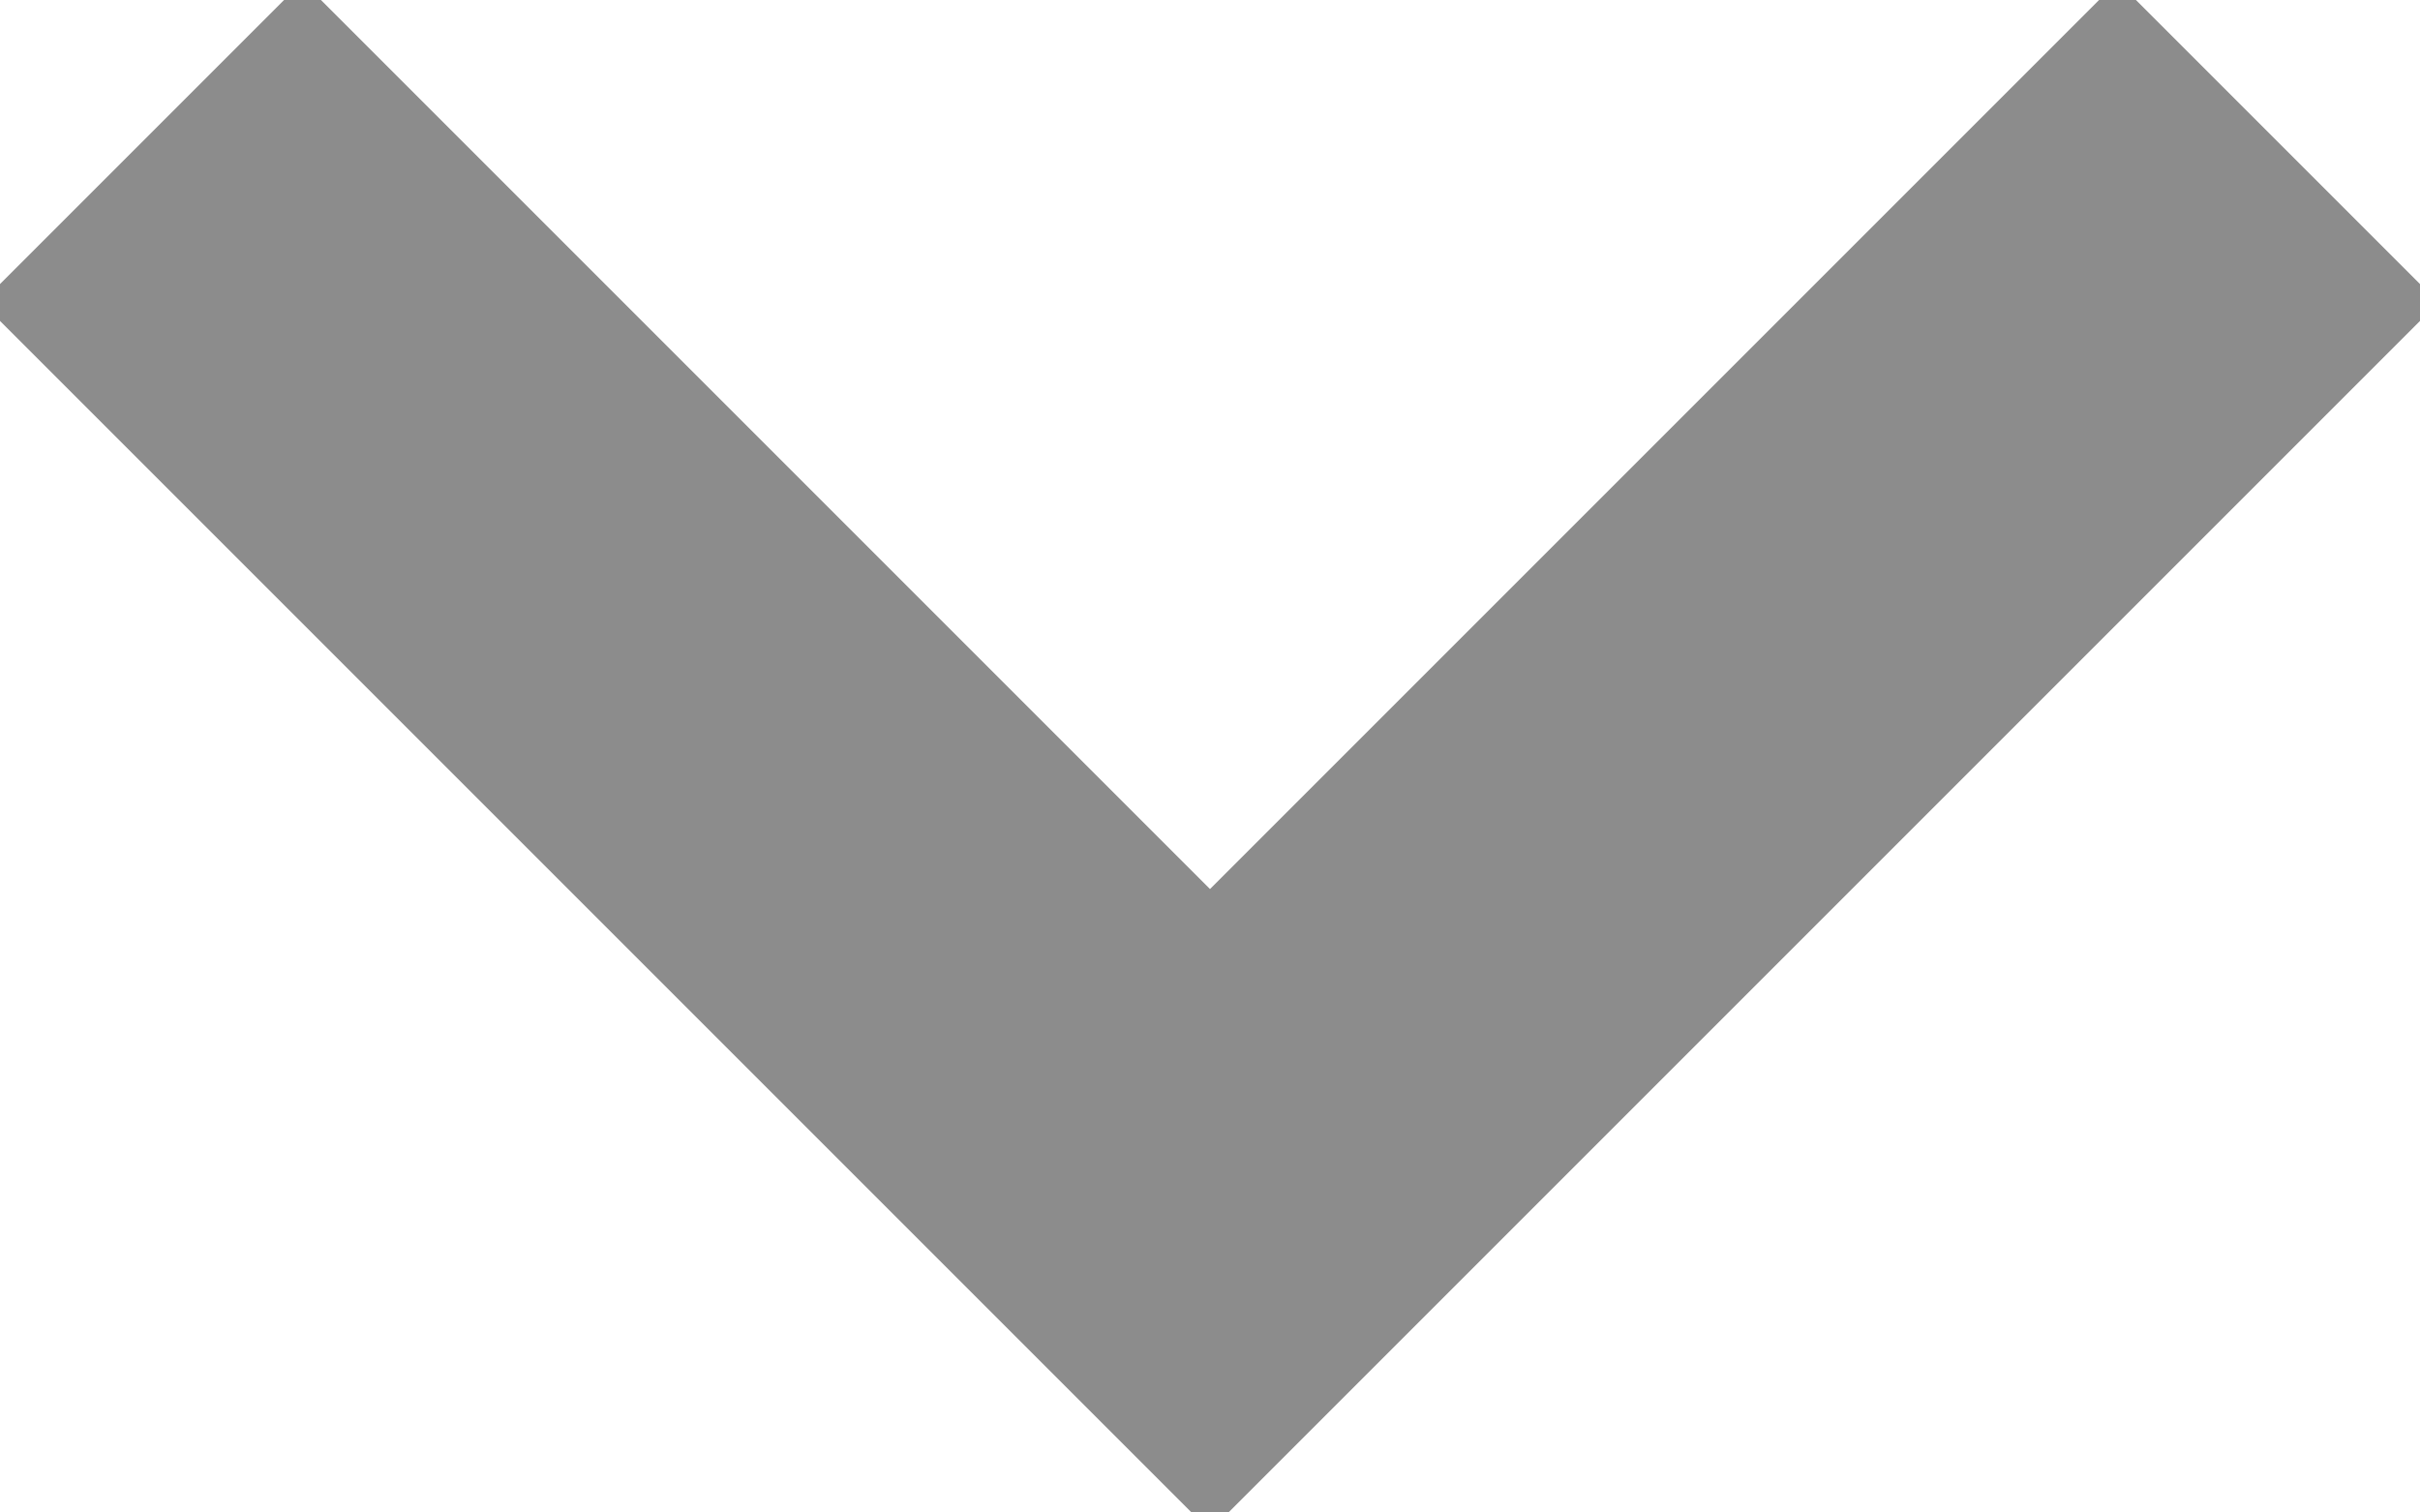 <?xml version="1.0" encoding="UTF-8"?>
<svg width="8px" height="5px" viewBox="0 0 8 5" version="1.1" xmlns="http://www.w3.org/2000/svg" xmlns:xlink="http://www.w3.org/1999/xlink">
    <!-- Generator: Sketch 50.2 (55047) - http://www.bohemiancoding.com/sketch -->
    <title>Line 2</title>
    <desc>Created with Sketch.</desc>
    <defs></defs>
    <g id="Showcase-Website" stroke="none" stroke-width="1" fill="none" fill-rule="evenodd">
        <g id="shopping-cart" transform="translate(-481, -250)" fill="#8C8C8C" fill-rule="nonzero">
            <g id="wrapper" transform="translate(122, 0)">
                <g id="item" transform="translate(32, 216)">
                    <g id="quantity" transform="translate(294, 19)">
                        <polygon id="Line-2" points="40 14.939 41.061 16 37 20.061 32.939 16 34 14.939 37 17.939"></polygon>
                    </g>
                </g>
            </g>
        </g>
    </g>
</svg>